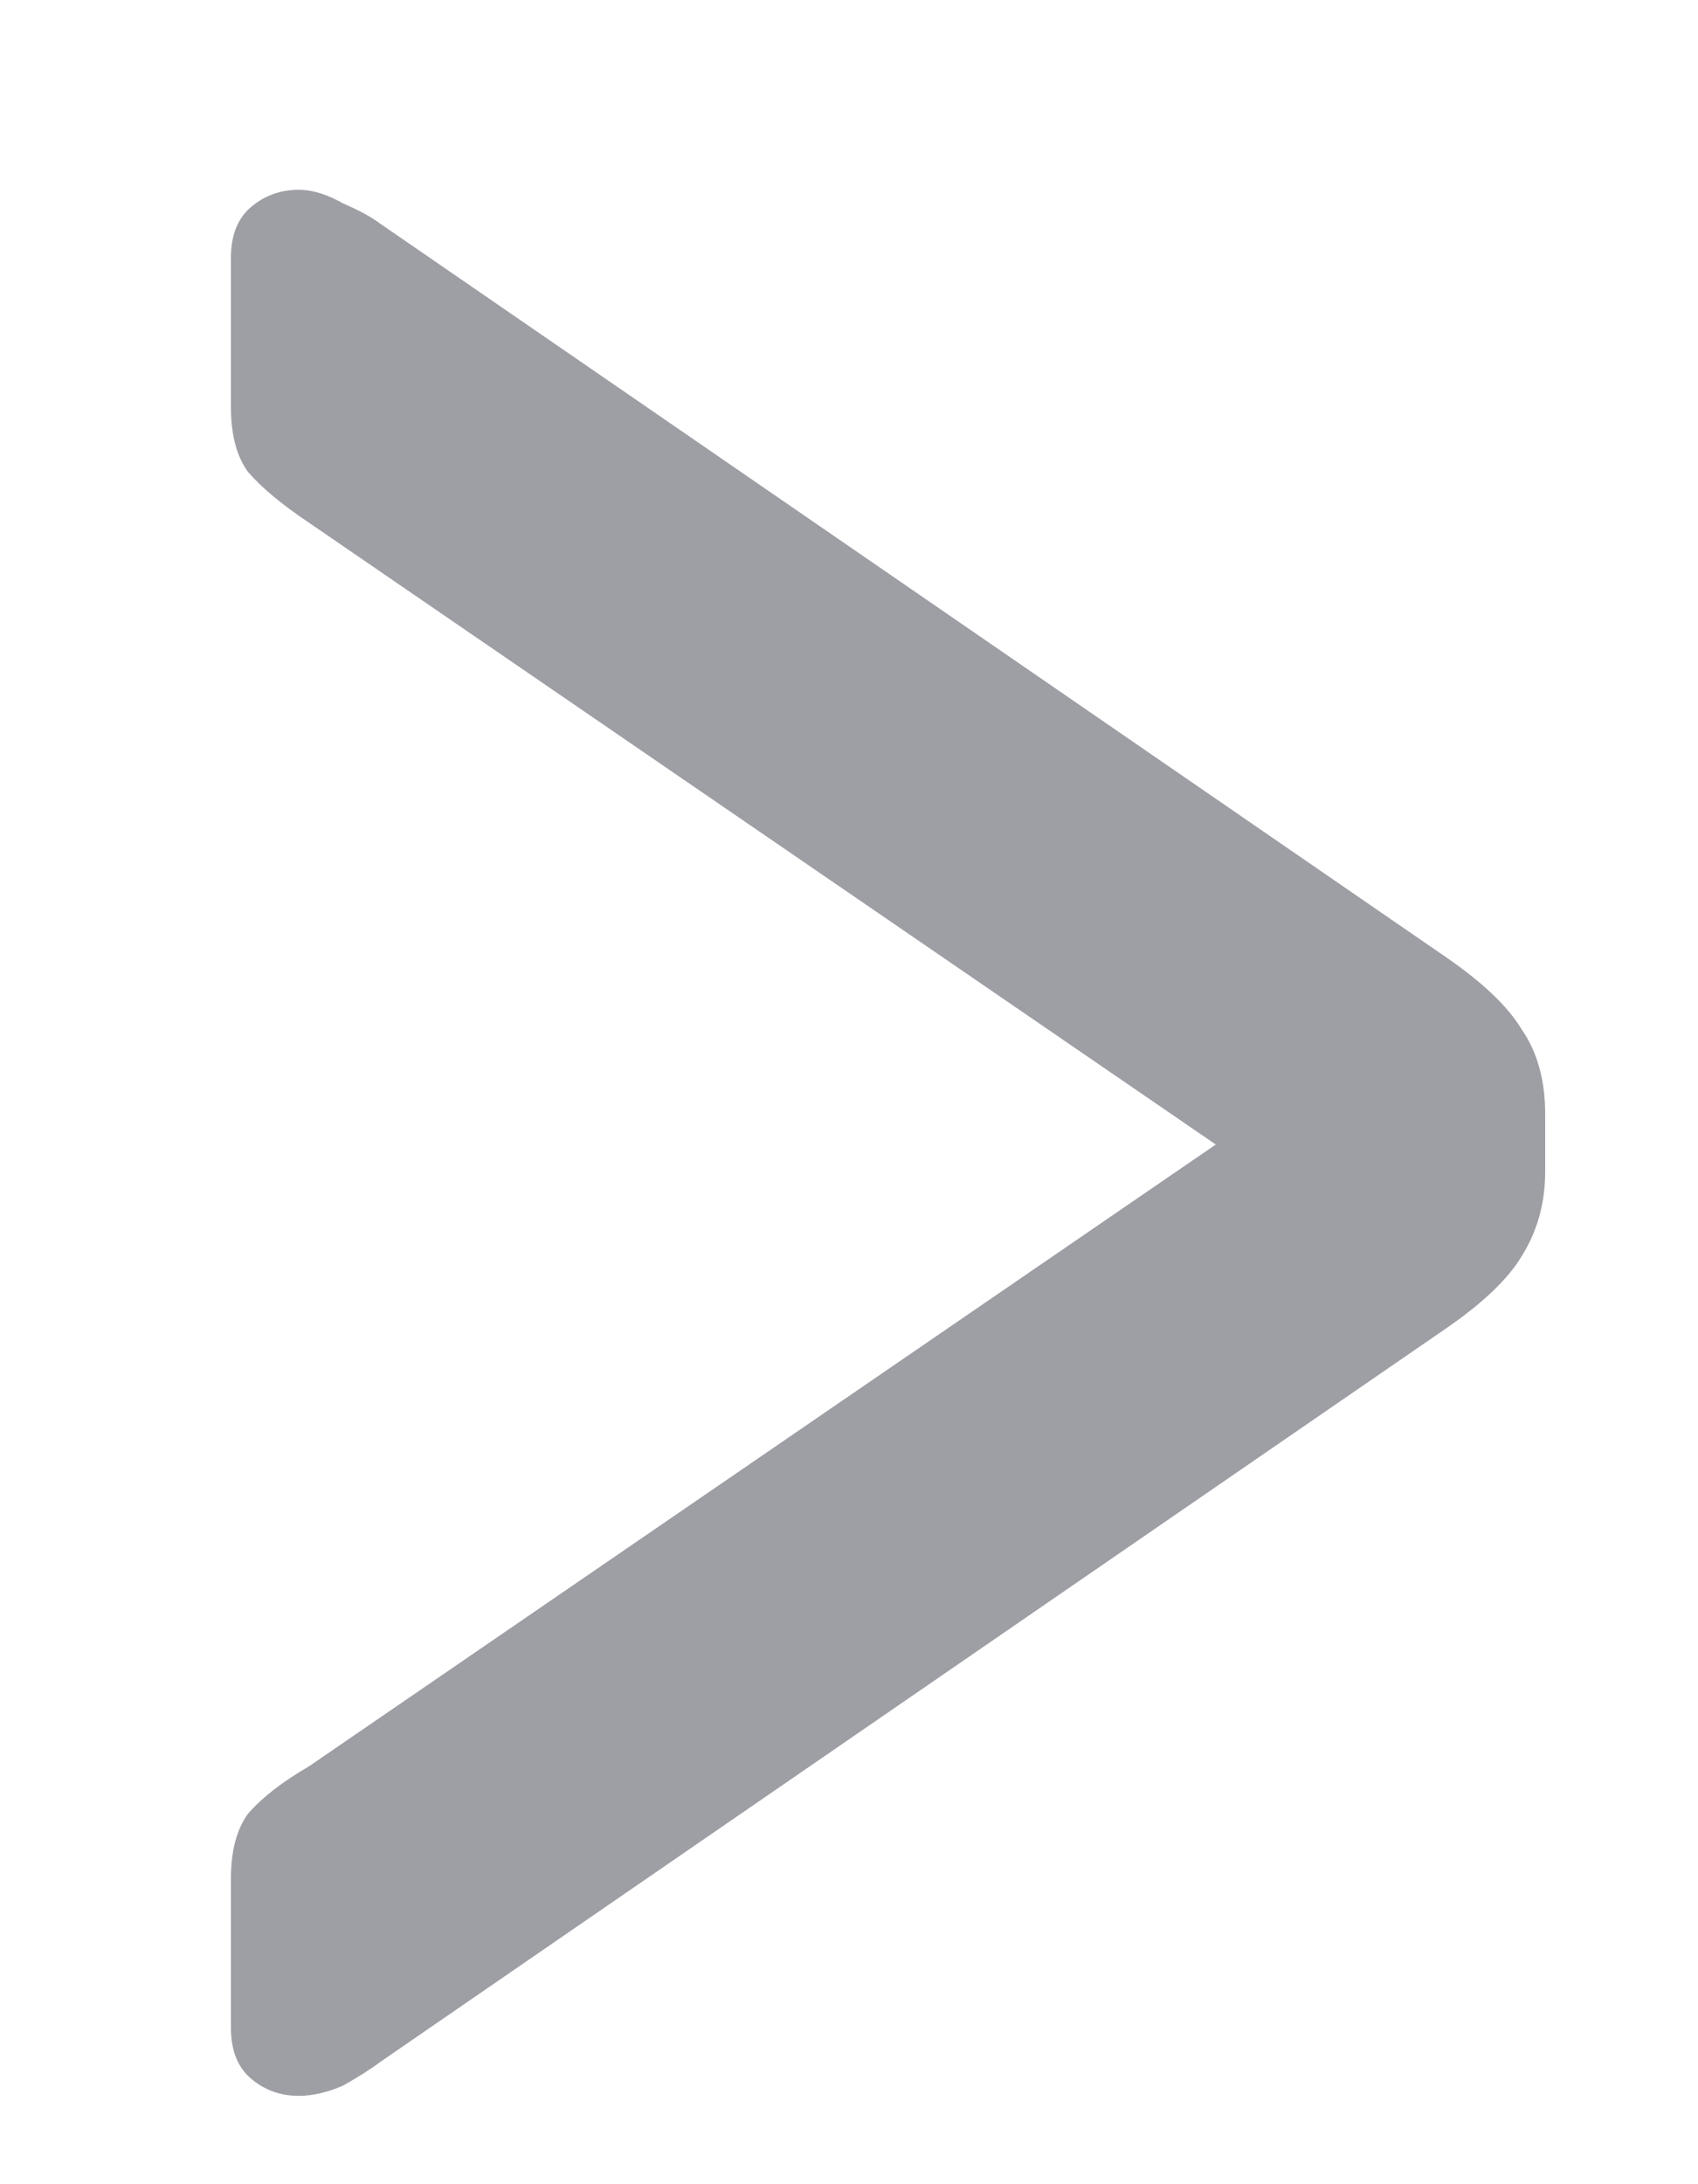 <svg width="7" height="9" viewBox="0 0 7 9" fill="none" xmlns="http://www.w3.org/2000/svg">
<path d="M1.232 8.636C1.157 8.636 1.092 8.613 1.036 8.566C0.98 8.519 0.952 8.449 0.952 8.356V7.74C0.952 7.628 0.975 7.539 1.022 7.474C1.078 7.409 1.162 7.343 1.274 7.278L5.012 4.716L1.274 2.154C1.162 2.079 1.078 2.009 1.022 1.944C0.975 1.879 0.952 1.79 0.952 1.678V1.062C0.952 0.969 0.98 0.899 1.036 0.852C1.092 0.805 1.157 0.782 1.232 0.782C1.288 0.782 1.349 0.801 1.414 0.838C1.479 0.866 1.531 0.894 1.568 0.922L5.964 3.946C6.113 4.049 6.216 4.147 6.272 4.24C6.337 4.333 6.37 4.45 6.37 4.59V4.828C6.37 4.959 6.337 5.075 6.272 5.178C6.216 5.271 6.113 5.369 5.964 5.472L1.568 8.496C1.531 8.524 1.479 8.557 1.414 8.594C1.349 8.622 1.288 8.636 1.232 8.636Z" fill="#3E404D" fill-opacity="0.5"/>
</svg>
